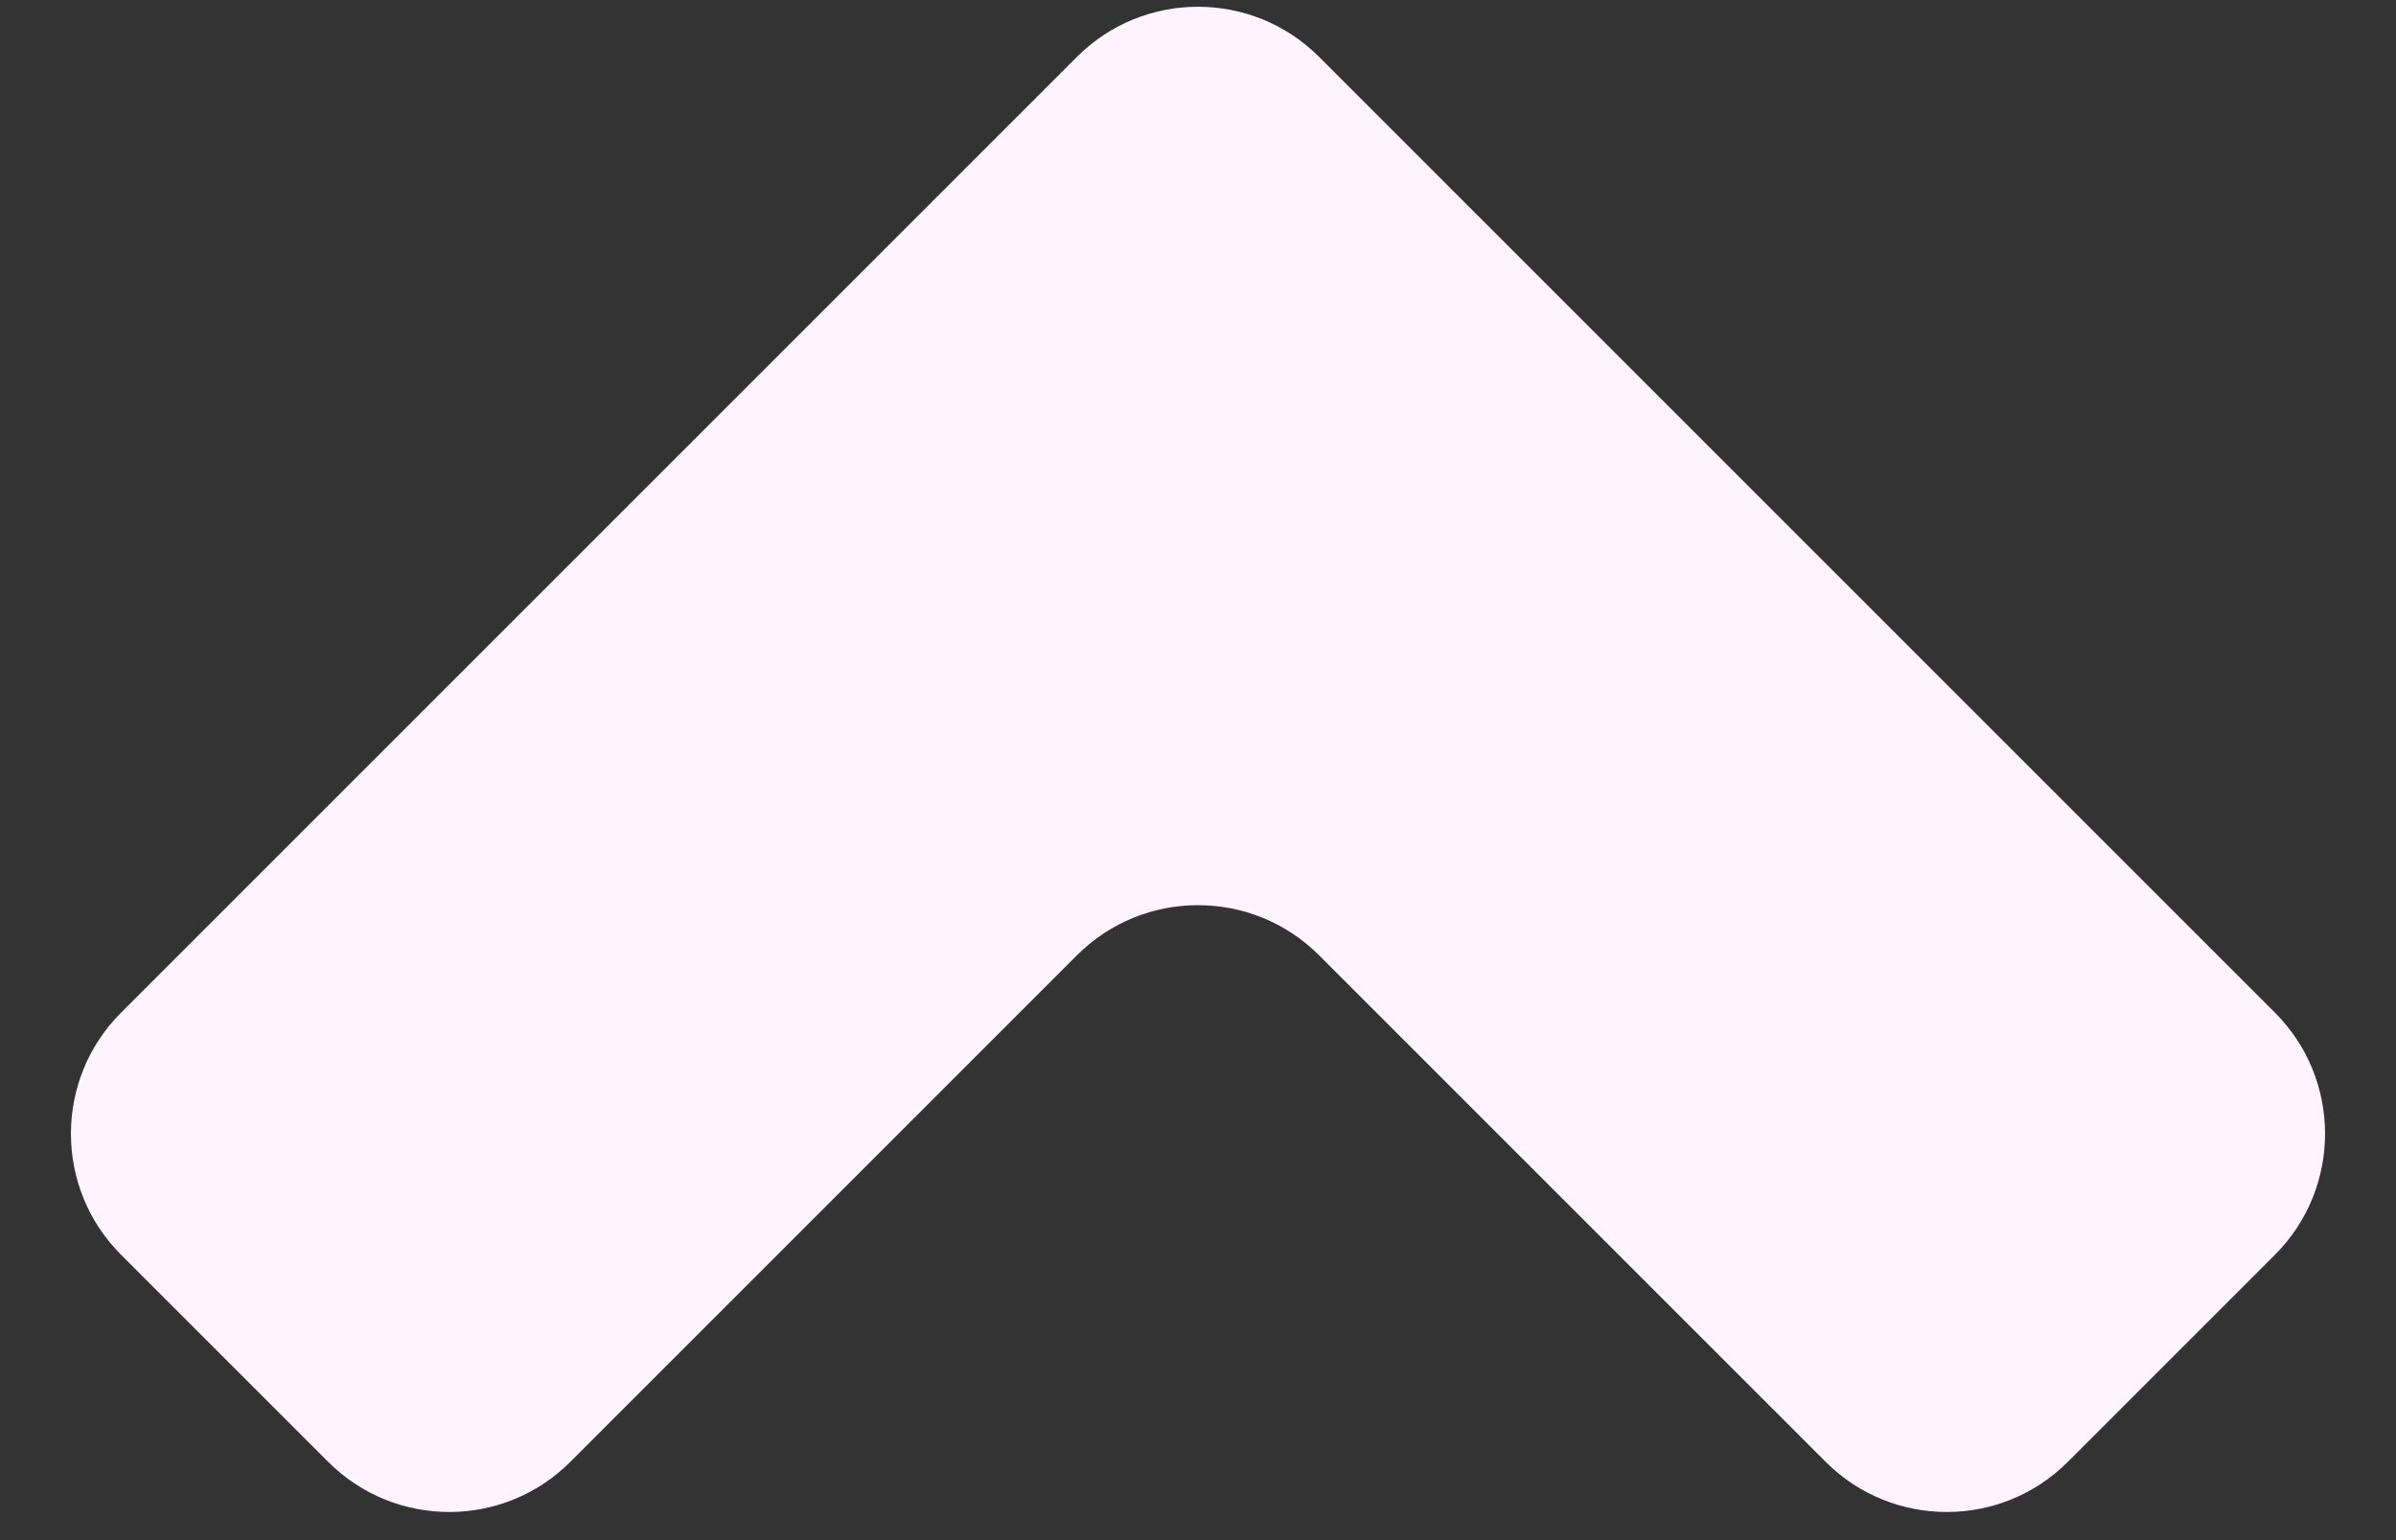 <svg width="14" height="9" viewBox="0 0 14 9" fill="none" xmlns="http://www.w3.org/2000/svg">
<rect x="0" y="0" width="14" height="9" fill="#333333" stroke="none"/>
<path d="M10.668 8.543C11.058 8.933 11.692 8.933 12.082 8.543L13.293 7.332C13.683 6.942 13.683 6.308 13.293 5.918L7.707 0.332C7.317 -0.058 6.683 -0.058 6.293 0.332L0.707 5.918C0.317 6.308 0.317 6.942 0.707 7.332L1.918 8.543C2.308 8.933 2.942 8.933 3.332 8.543L6.293 5.582C6.683 5.192 7.317 5.192 7.707 5.582L10.668 8.543Z" fill="#FFF4FF"/>
</svg>
